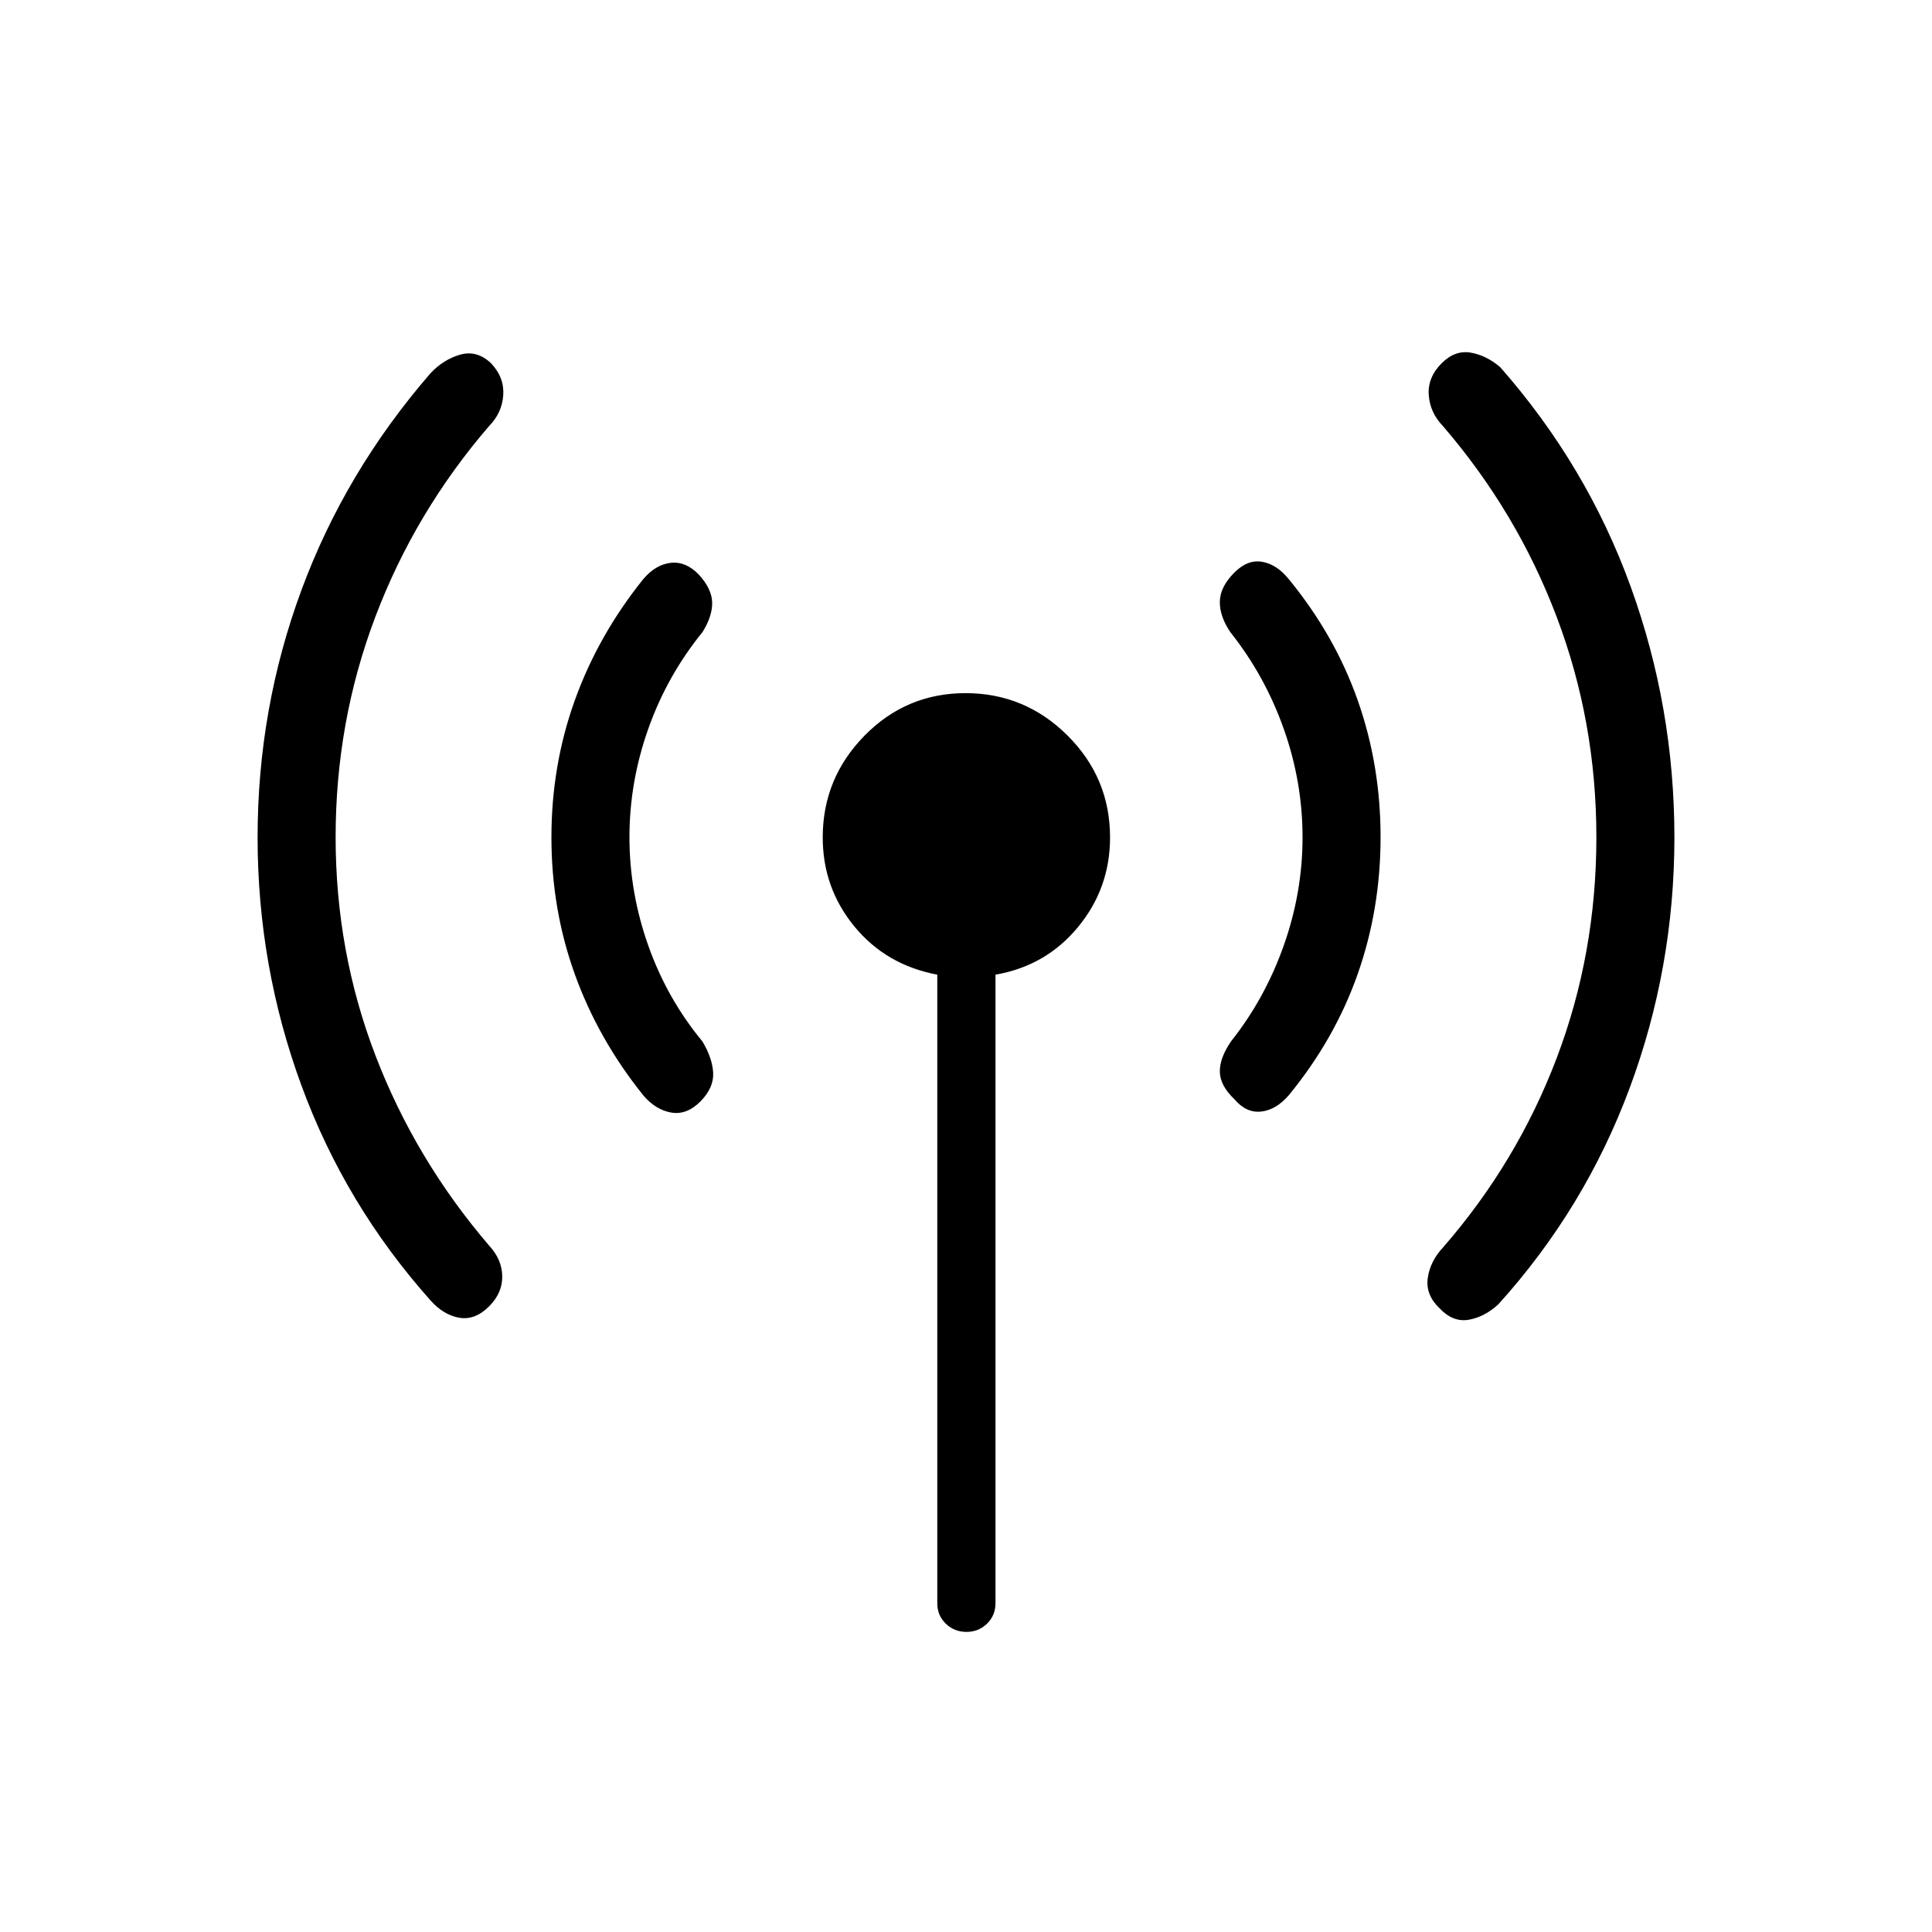 <svg xmlns="http://www.w3.org/2000/svg" height="20" viewBox="0 -960 960 960" width="20"><path d="M166.77-544q0 56.89 19.81 108.51 19.8 51.61 56.42 94.37 6.42 6.89 6.56 15.24.13 8.34-6.52 15-7.04 7.03-14.89 5.65-7.84-1.39-14.27-8.65-42.38-47.54-64.13-106.83Q128-479.99 128-543.9t21.75-122.79q21.75-58.89 64.13-107.81 6.43-6.88 14.77-9.27 8.35-2.38 15.39 4.31 6.65 7.08 6.02 15.89-.64 8.8-7.06 15.3-36.78 42.71-56.5 94.79-19.73 52.07-19.73 109.48Zm146 0q0 27.46 9.36 53.88 9.37 26.42 26.91 47.62 5 8.38 5.33 15.67.32 7.29-6.15 13.95-6.86 7.03-14.65 5.71-7.79-1.33-13.95-8.6-22.41-27.92-34.01-60.17-11.61-32.25-11.61-68T285.61-612q11.6-32.31 34.01-60.23 6.16-7.27 13.69-8.1 7.52-.82 13.91 5.83 6.47 7.04 6.65 13.83.17 6.79-4.83 14.79-17.54 21.58-26.91 48-9.36 26.42-9.36 53.88Zm152.96 380.62v-312.31q-25.46-4.81-41.19-23.96-15.73-19.15-15.73-44.23 0-29.39 20.73-50.54 20.74-21.16 50.23-21.16 29.5 0 50.65 21.03 21.16 21.03 21.16 50.66 0 25.26-15.93 44.55-15.92 19.3-41 23.65v312.31q0 6.1-4.21 10.18t-10.23 4.08q-6.02 0-10.25-4.08t-4.23-10.18ZM647.23-544q0-27.46-9.36-53.88-9.37-26.42-26.52-48-5.39-8-5.22-15.29.18-7.29 7.22-14.33 6.65-6.65 13.91-5.33 7.26 1.33 13.12 8.6 22.89 27.92 34.25 60.17 11.37 32.25 11.37 68T674.63-476q-11.36 32.31-34.25 60.23-6.3 7.27-13.73 8.1-7.42.82-13.35-6.21-6.99-6.66-7.17-13.45-.17-6.79 5.52-15.17 16.85-21.2 26.22-47.62 9.36-26.42 9.36-53.88Zm146 0q0-57.41-19.73-109.48-19.72-52.08-56.5-94.79-6.42-6.63-7.06-15.41-.63-8.78 6.41-15.82 6.65-6.65 14.5-5.27 7.84 1.39 14.65 7.27 43 48.92 64.75 108.93 21.75 60 21.75 124.69t-22.25 124.57q-22.25 59.89-65.25 107.43-6.81 6.26-14.65 7.65-7.85 1.38-14.5-5.65-7.04-6.66-5.91-15 1.14-8.35 7.56-15.24 36.78-42.19 56.5-94.11 19.73-51.92 19.73-109.77Z"/></svg>